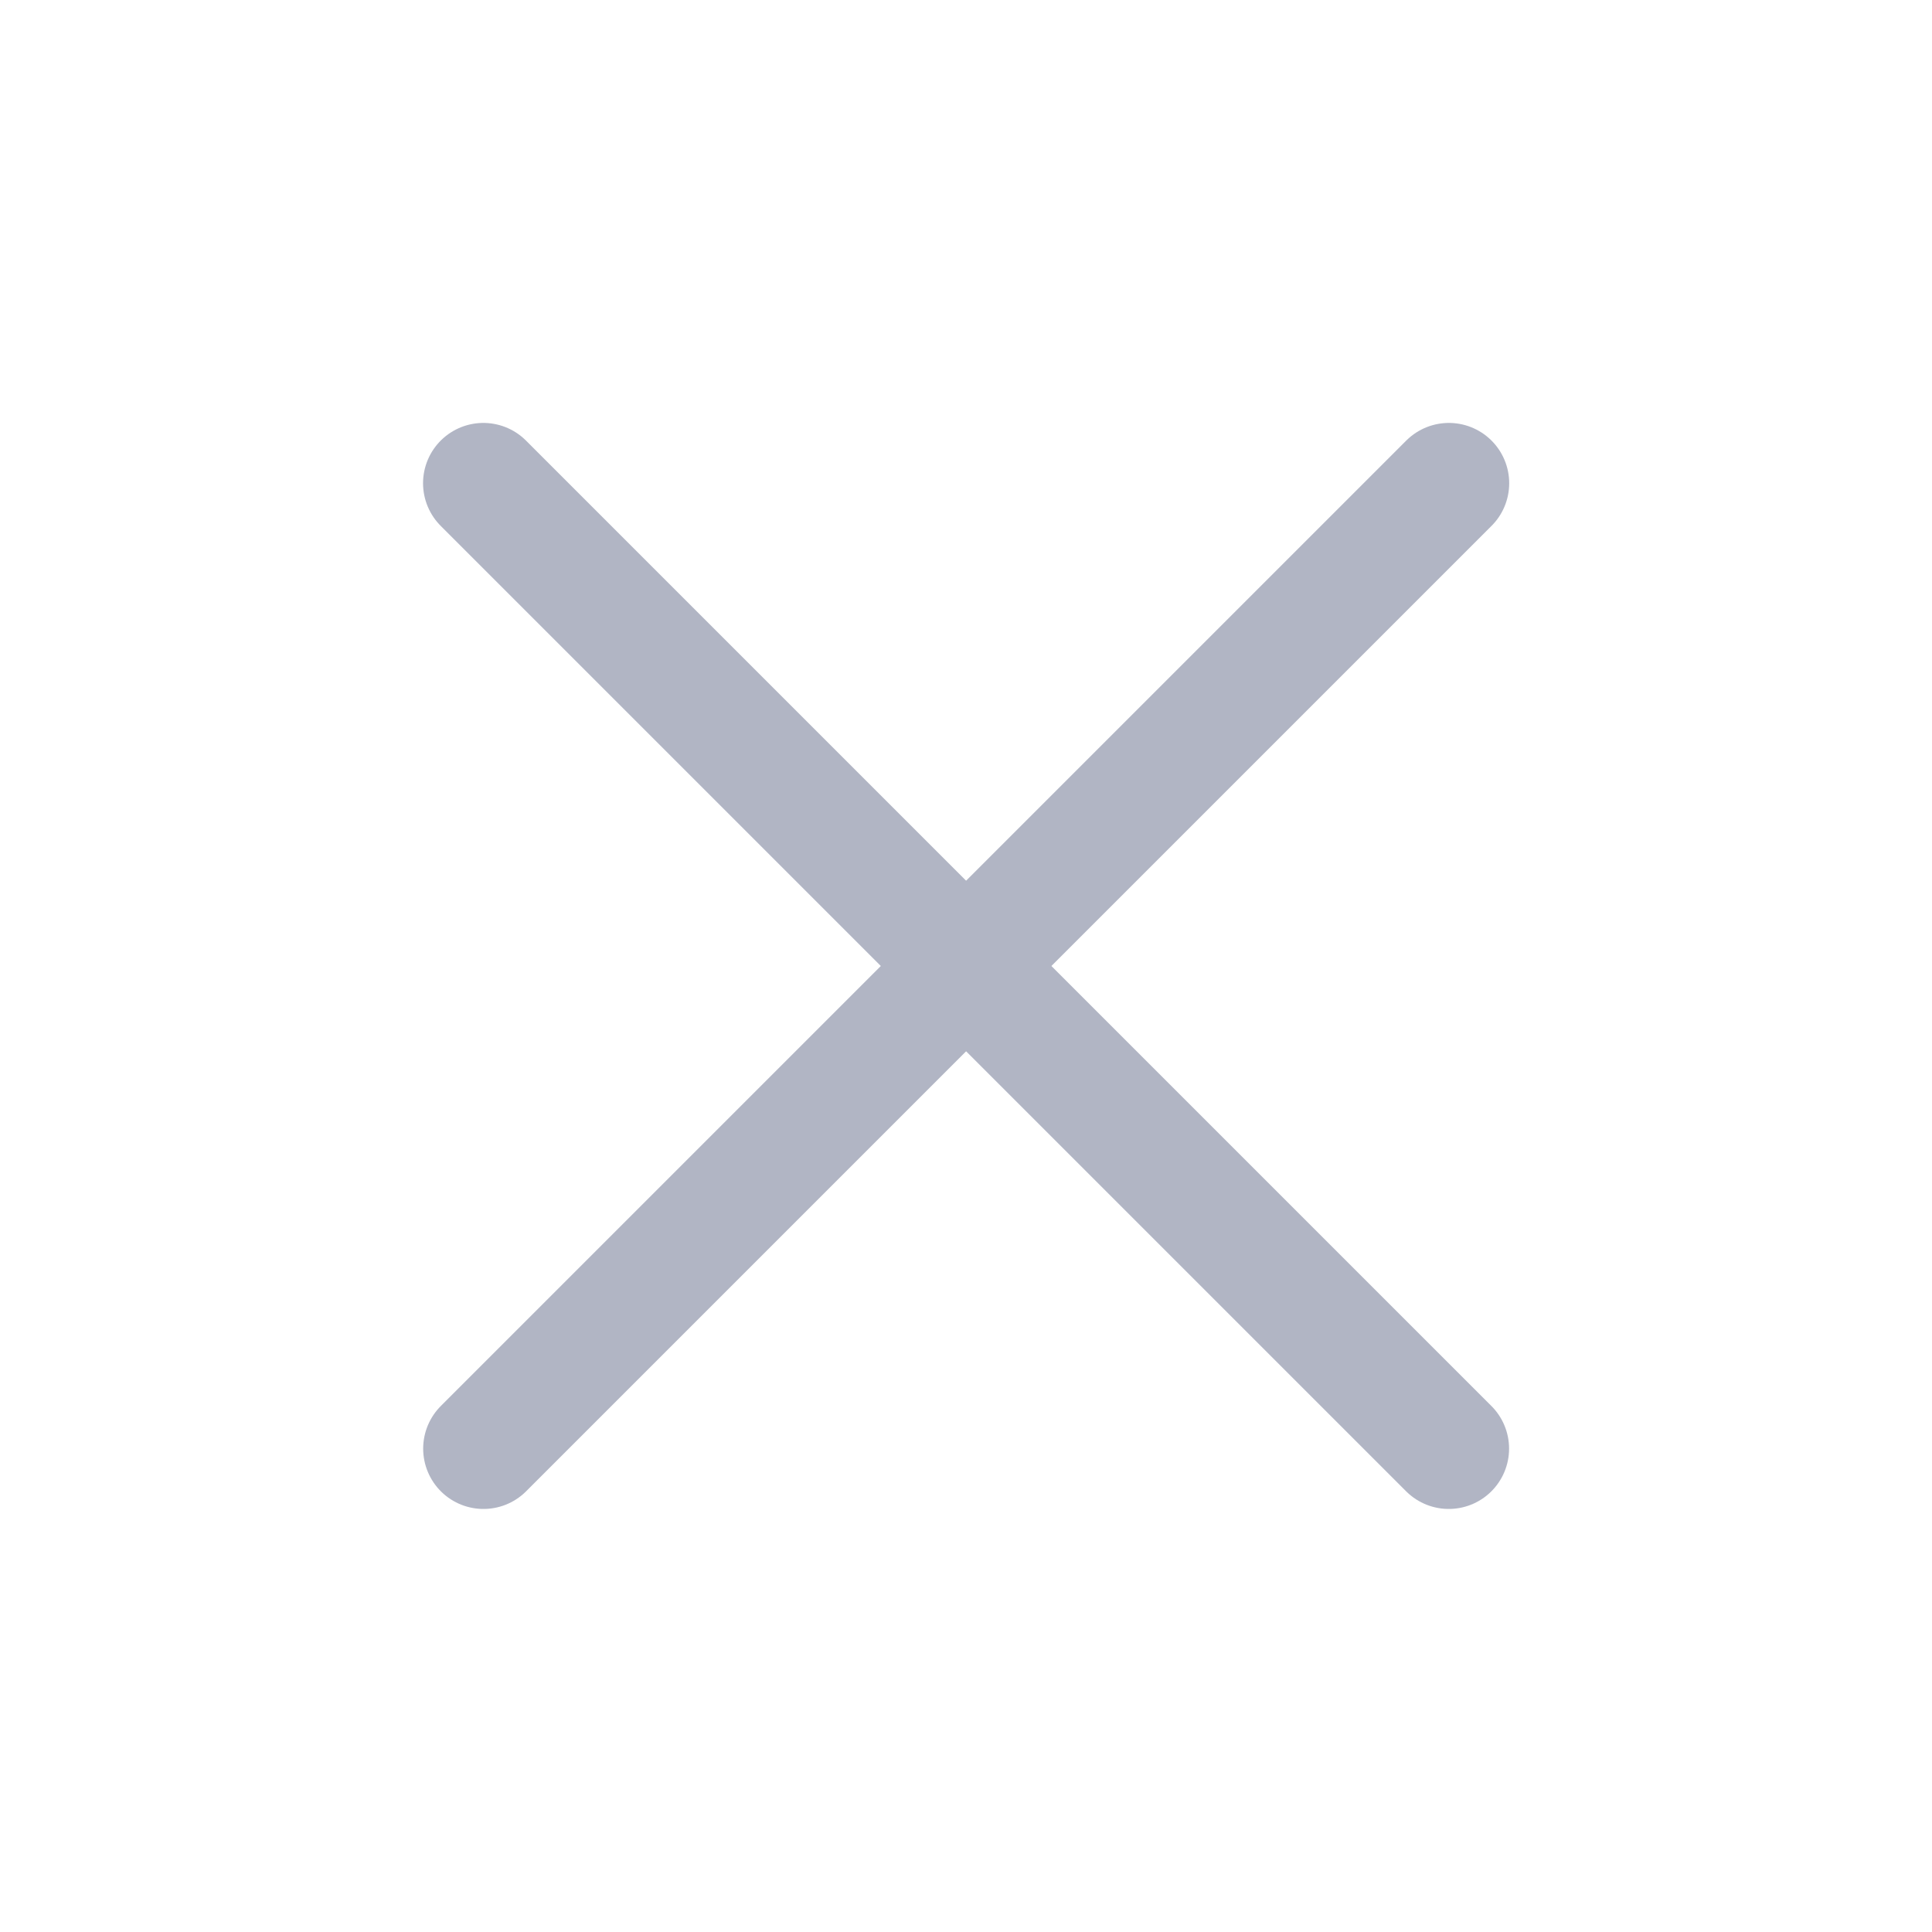 <svg width="16" height="16" viewBox="0 0 16 16" fill="none" xmlns="http://www.w3.org/2000/svg">
<path d="M11.999 4.002L4.004 11.997" stroke="#B1B5C4" stroke-width="0.999" stroke-linecap="round" stroke-linejoin="round"/>
<path d="M4.003 4.002L11.998 11.997" stroke="#B1B5C4" stroke-width="0.999" stroke-linecap="round" stroke-linejoin="round"/>
</svg>
